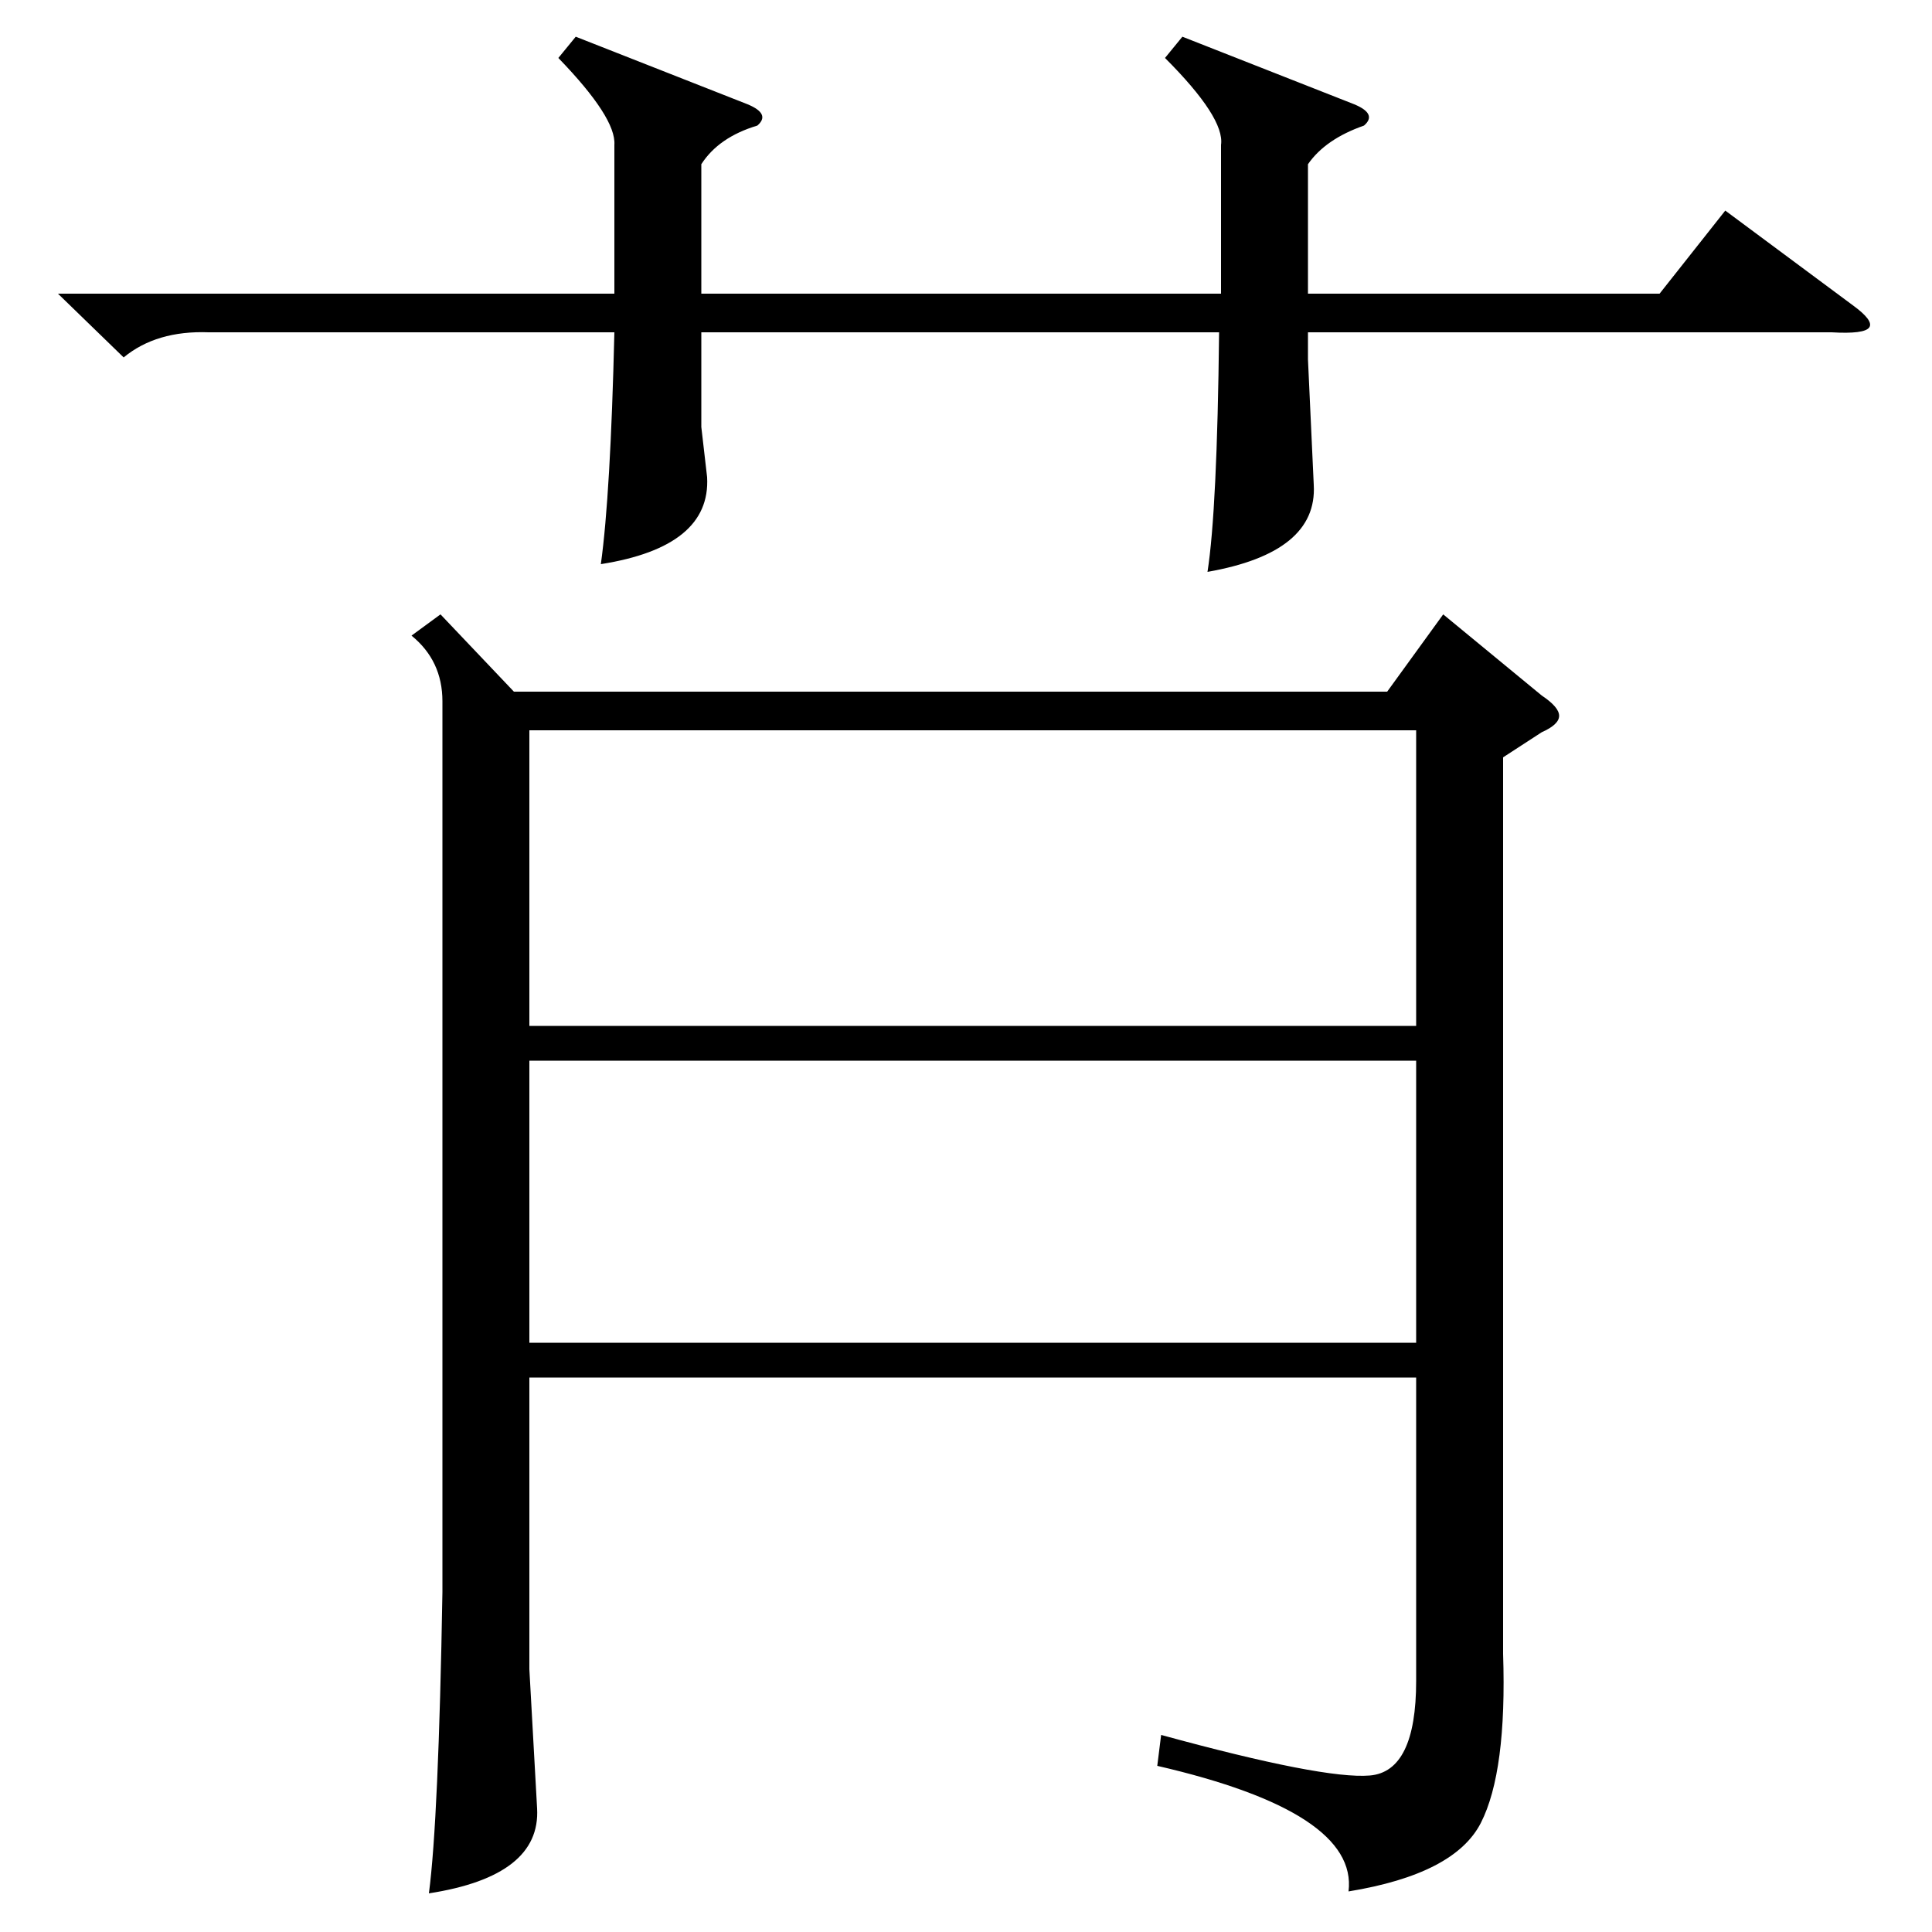 <?xml version="1.0" standalone="no"?>
<!DOCTYPE svg PUBLIC "-//W3C//DTD SVG 1.1//EN" "http://www.w3.org/Graphics/SVG/1.1/DTD/svg11.dtd" >
<svg xmlns="http://www.w3.org/2000/svg" xmlns:xlink="http://www.w3.org/1999/xlink" version="1.1" viewBox="0 -150 1000 1000">
  <g transform="matrix(1 0 0 -1 0 850)">
   <path fill="currentColor"
d="M612 981l89 -35q12 -5 5 -11q-20 -7 -29 -20v-67h182l34 43l66 -49q11 -8 8.5 -11.5t-19.5 -2.5h-271v-14l3 -65q2 -35 -55 -45q5 32 6 124h-268v-49l3 -26q2 -36 -55 -45q5 36 7 120h-210q-27 1 -44 -13l-34 33h288v77q1 14 -29 45l9 11l89 -35q12 -5 5 -11
q-20 -6 -29 -20v-67h269v77q2 14 -29 45zM274 451v-146h459v146h-459zM274 622v-153h459v153h-459zM778 608v-464q2 -61 -11.5 -87.5t-68.5 -35.5q5 41 -99 65l2 16q84 -23 108 -21t24 49v157h-459v-151l4 -72q2 -35 -56 -44q5 38 7 156v461q0 21 -16 34l15 11l38 -40h452
l29 40l51 -42q9 -6 9 -10.5t-9 -8.5z" />
  </g>

</svg>
